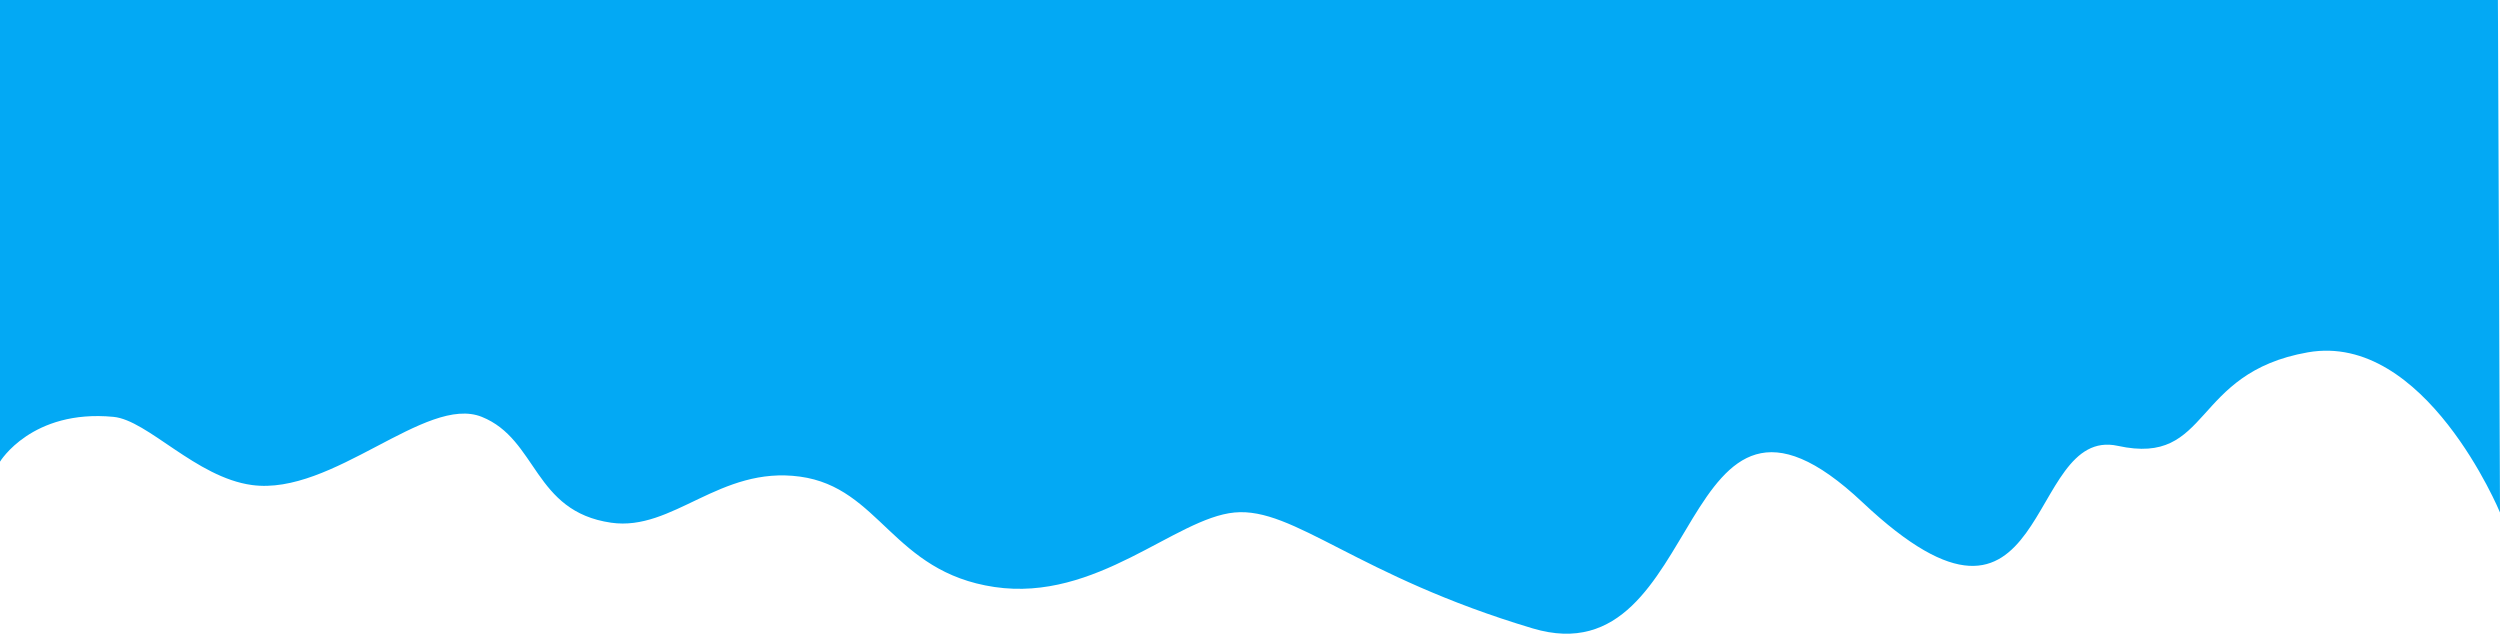 <svg xmlns="http://www.w3.org/2000/svg" width="375.313" height="95.148" viewBox="0 0 375.313 95.148">
  <path id="Path_3" data-name="Path 3" d="M1990,55.5V68.4s4.759-7.9,17.034-6.729c5.146.492,12.384,9.09,20.783,10.234,12.125,1.652,26.122-13.611,34.513-10.234s7.722,14.2,19.413,15.89c9.309,1.343,16.283-8.556,28.341-6.92s13.881,14.3,29.212,16.574,27.14-10.359,36.048-11.187,18.357,9.52,44.75,17.4,21.153-45.634,49.536-18.909,24.223-11.581,38.311-8.494,10.91-10.944,28.527-14.04,28.845,24.04,28.845,24.04L2365-.91H1990Z" transform="translate(-1990.001 0.91)" fill="#03a9f4"/>
</svg>
